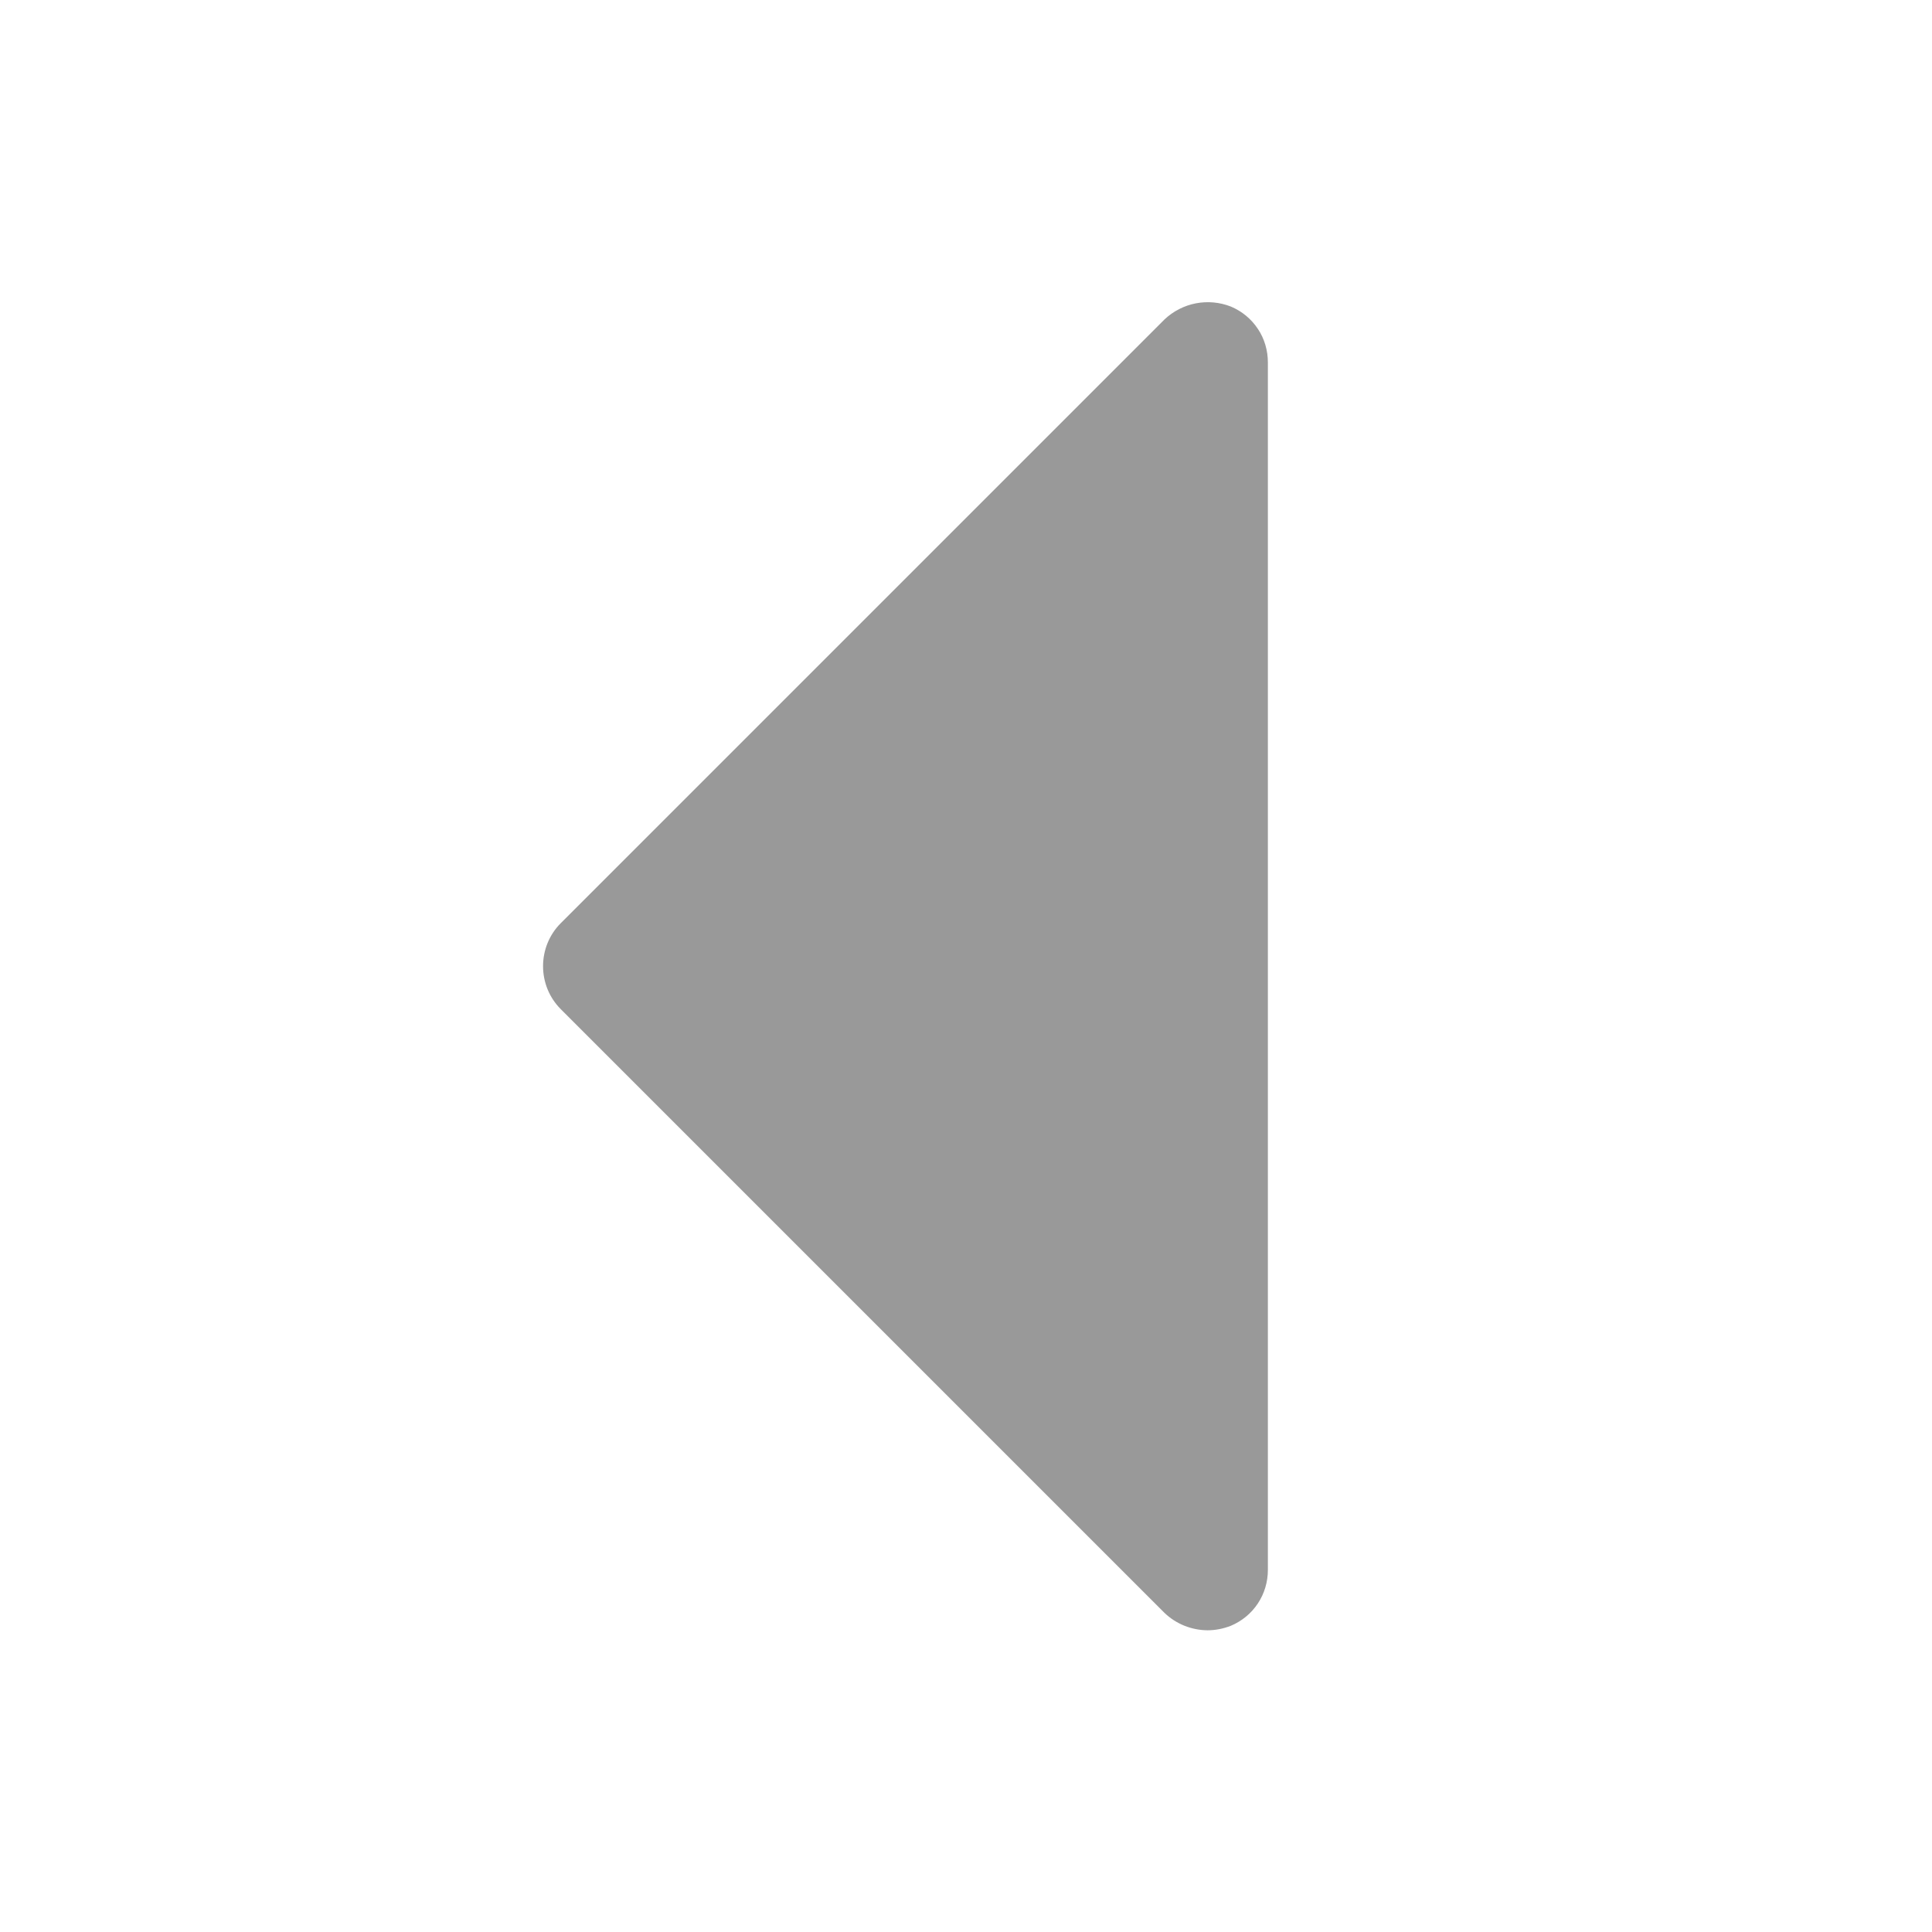 <svg width="12" height="12" viewBox="0 0 12 12" fill="none" xmlns="http://www.w3.org/2000/svg">
<path d="M7.645 1.904C7.576 1.877 7.501 1.87 7.428 1.884C7.355 1.898 7.287 1.933 7.233 1.984L3.483 5.734C3.412 5.805 3.373 5.901 3.373 6.001C3.373 6.101 3.412 6.197 3.483 6.268L7.233 10.018C7.305 10.087 7.4 10.125 7.5 10.126C7.55 10.126 7.599 10.116 7.645 10.098C7.714 10.069 7.772 10.021 7.813 9.959C7.854 9.897 7.875 9.825 7.875 9.751V2.251C7.875 2.177 7.854 2.104 7.813 2.043C7.772 1.981 7.714 1.933 7.645 1.904Z" fill="#999999"/>
</svg>
